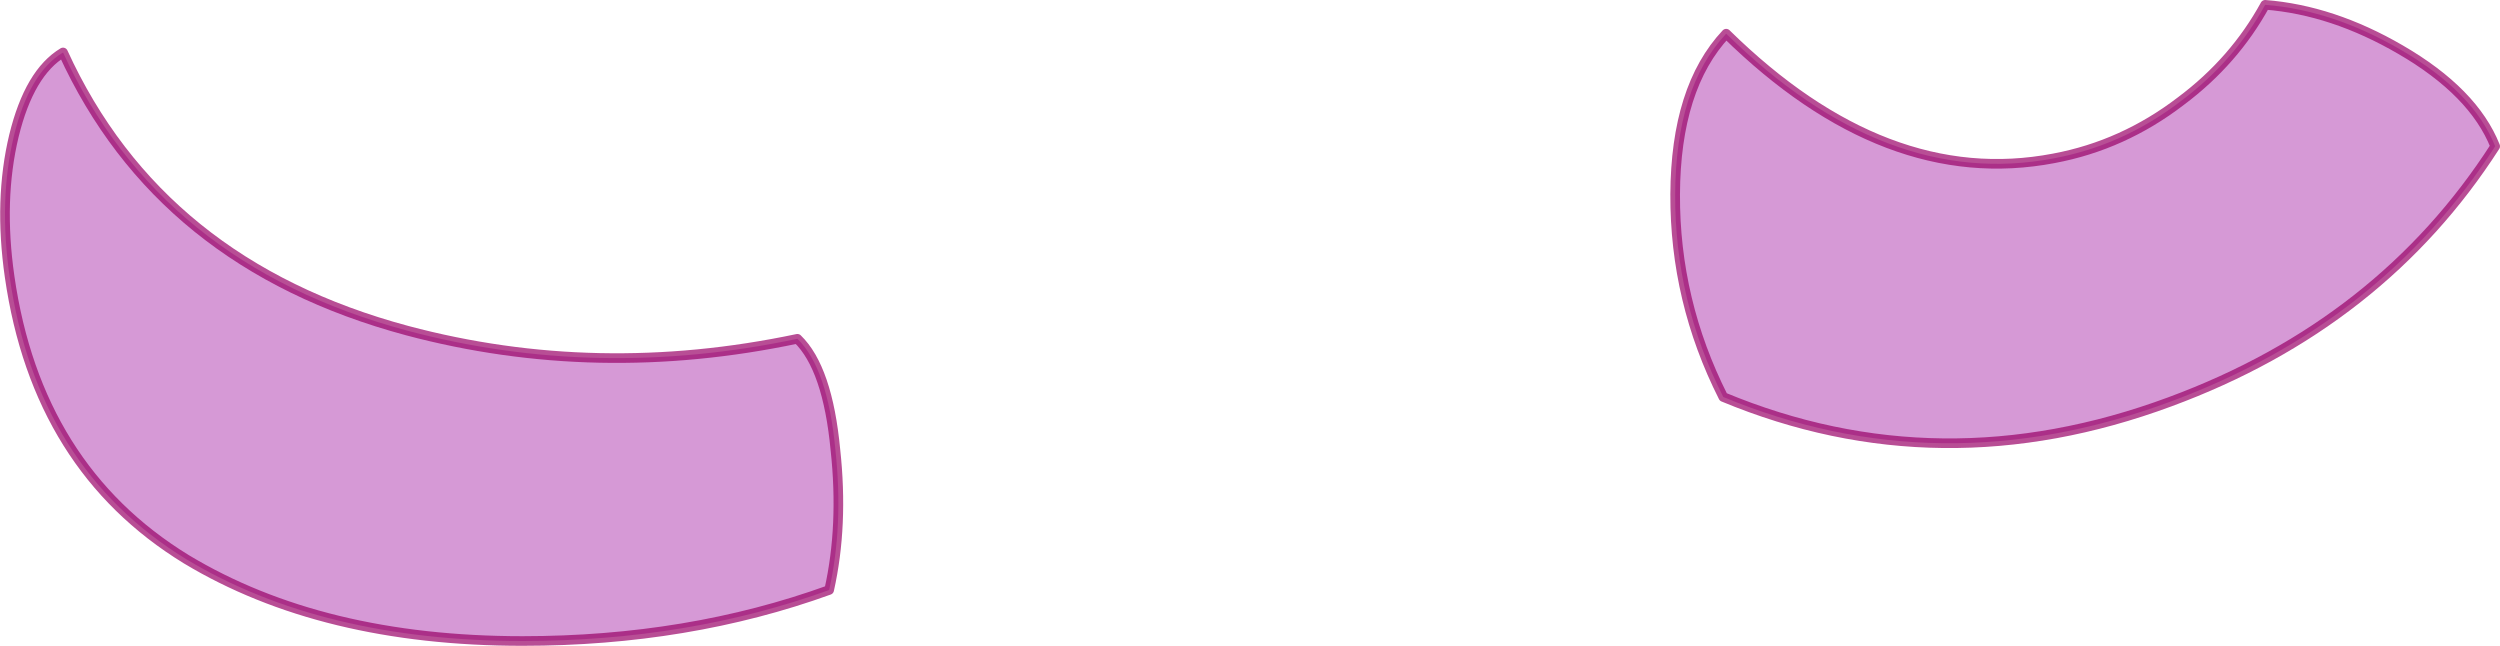 <?xml version="1.0" encoding="UTF-8" standalone="no"?>
<svg xmlns:ffdec="https://www.free-decompiler.com/flash" xmlns:xlink="http://www.w3.org/1999/xlink" ffdec:objectType="shape" height="67.1px" width="259.75px" xmlns="http://www.w3.org/2000/svg">
  <g transform="matrix(1.0, 0.0, 0.0, 1.0, 122.35, 21.4)">
    <path d="M-115.8 -15.95 Q-105.75 6.05 -80.05 12.95 -60.35 18.2 -39.5 13.8 -36.35 16.85 -35.55 25.35 -34.7 33.2 -36.2 39.9 -50.85 45.2 -68.05 45.2 -88.9 45.2 -103.0 36.7 -118.5 27.2 -121.35 7.35 -122.5 -0.65 -120.9 -7.3 -119.3 -13.85 -115.8 -15.95" fill="#990099" fill-opacity="0.4" fill-rule="evenodd" stroke="none"/>
    <path d="M-115.8 -15.95 Q-105.75 6.05 -80.05 12.95 -60.35 18.2 -39.5 13.8 -36.35 16.85 -35.55 25.35 -34.7 33.2 -36.2 39.9 -50.85 45.2 -68.05 45.2 -88.9 45.2 -103.0 36.7 -118.5 27.2 -121.35 7.35 -122.5 -0.65 -120.9 -7.3 -119.3 -13.85 -115.8 -15.95 Z" fill="none" stroke="#990066" stroke-linecap="round" stroke-linejoin="round" stroke-opacity="0.694" stroke-width="1.0"/>
    <path d="M51.7 -1.2 Q51.65 9.85 56.7 19.85 79.2 29.2 103.1 20.35 125.05 12.25 136.9 -6.2 134.65 -11.85 127.05 -16.25 120.0 -20.35 113.0 -20.9 109.8 -15.05 104.25 -10.9 98.25 -6.3 91.05 -4.95 73.6 -1.6 57.0 -17.9 51.75 -12.3 51.7 -1.2" fill="#990099" fill-opacity="0.4" fill-rule="evenodd" stroke="none"/>
    <path d="M51.7 -1.2 Q51.65 9.85 56.7 19.85 79.2 29.2 103.1 20.35 125.05 12.25 136.9 -6.2 134.65 -11.85 127.05 -16.25 120.0 -20.35 113.0 -20.9 109.8 -15.05 104.25 -10.9 98.25 -6.3 91.05 -4.95 73.6 -1.6 57.0 -17.9 51.75 -12.3 51.7 -1.2 Z" fill="none" stroke="#990066" stroke-linecap="round" stroke-linejoin="round" stroke-opacity="0.694" stroke-width="1.0"/>
  </g>
</svg>
